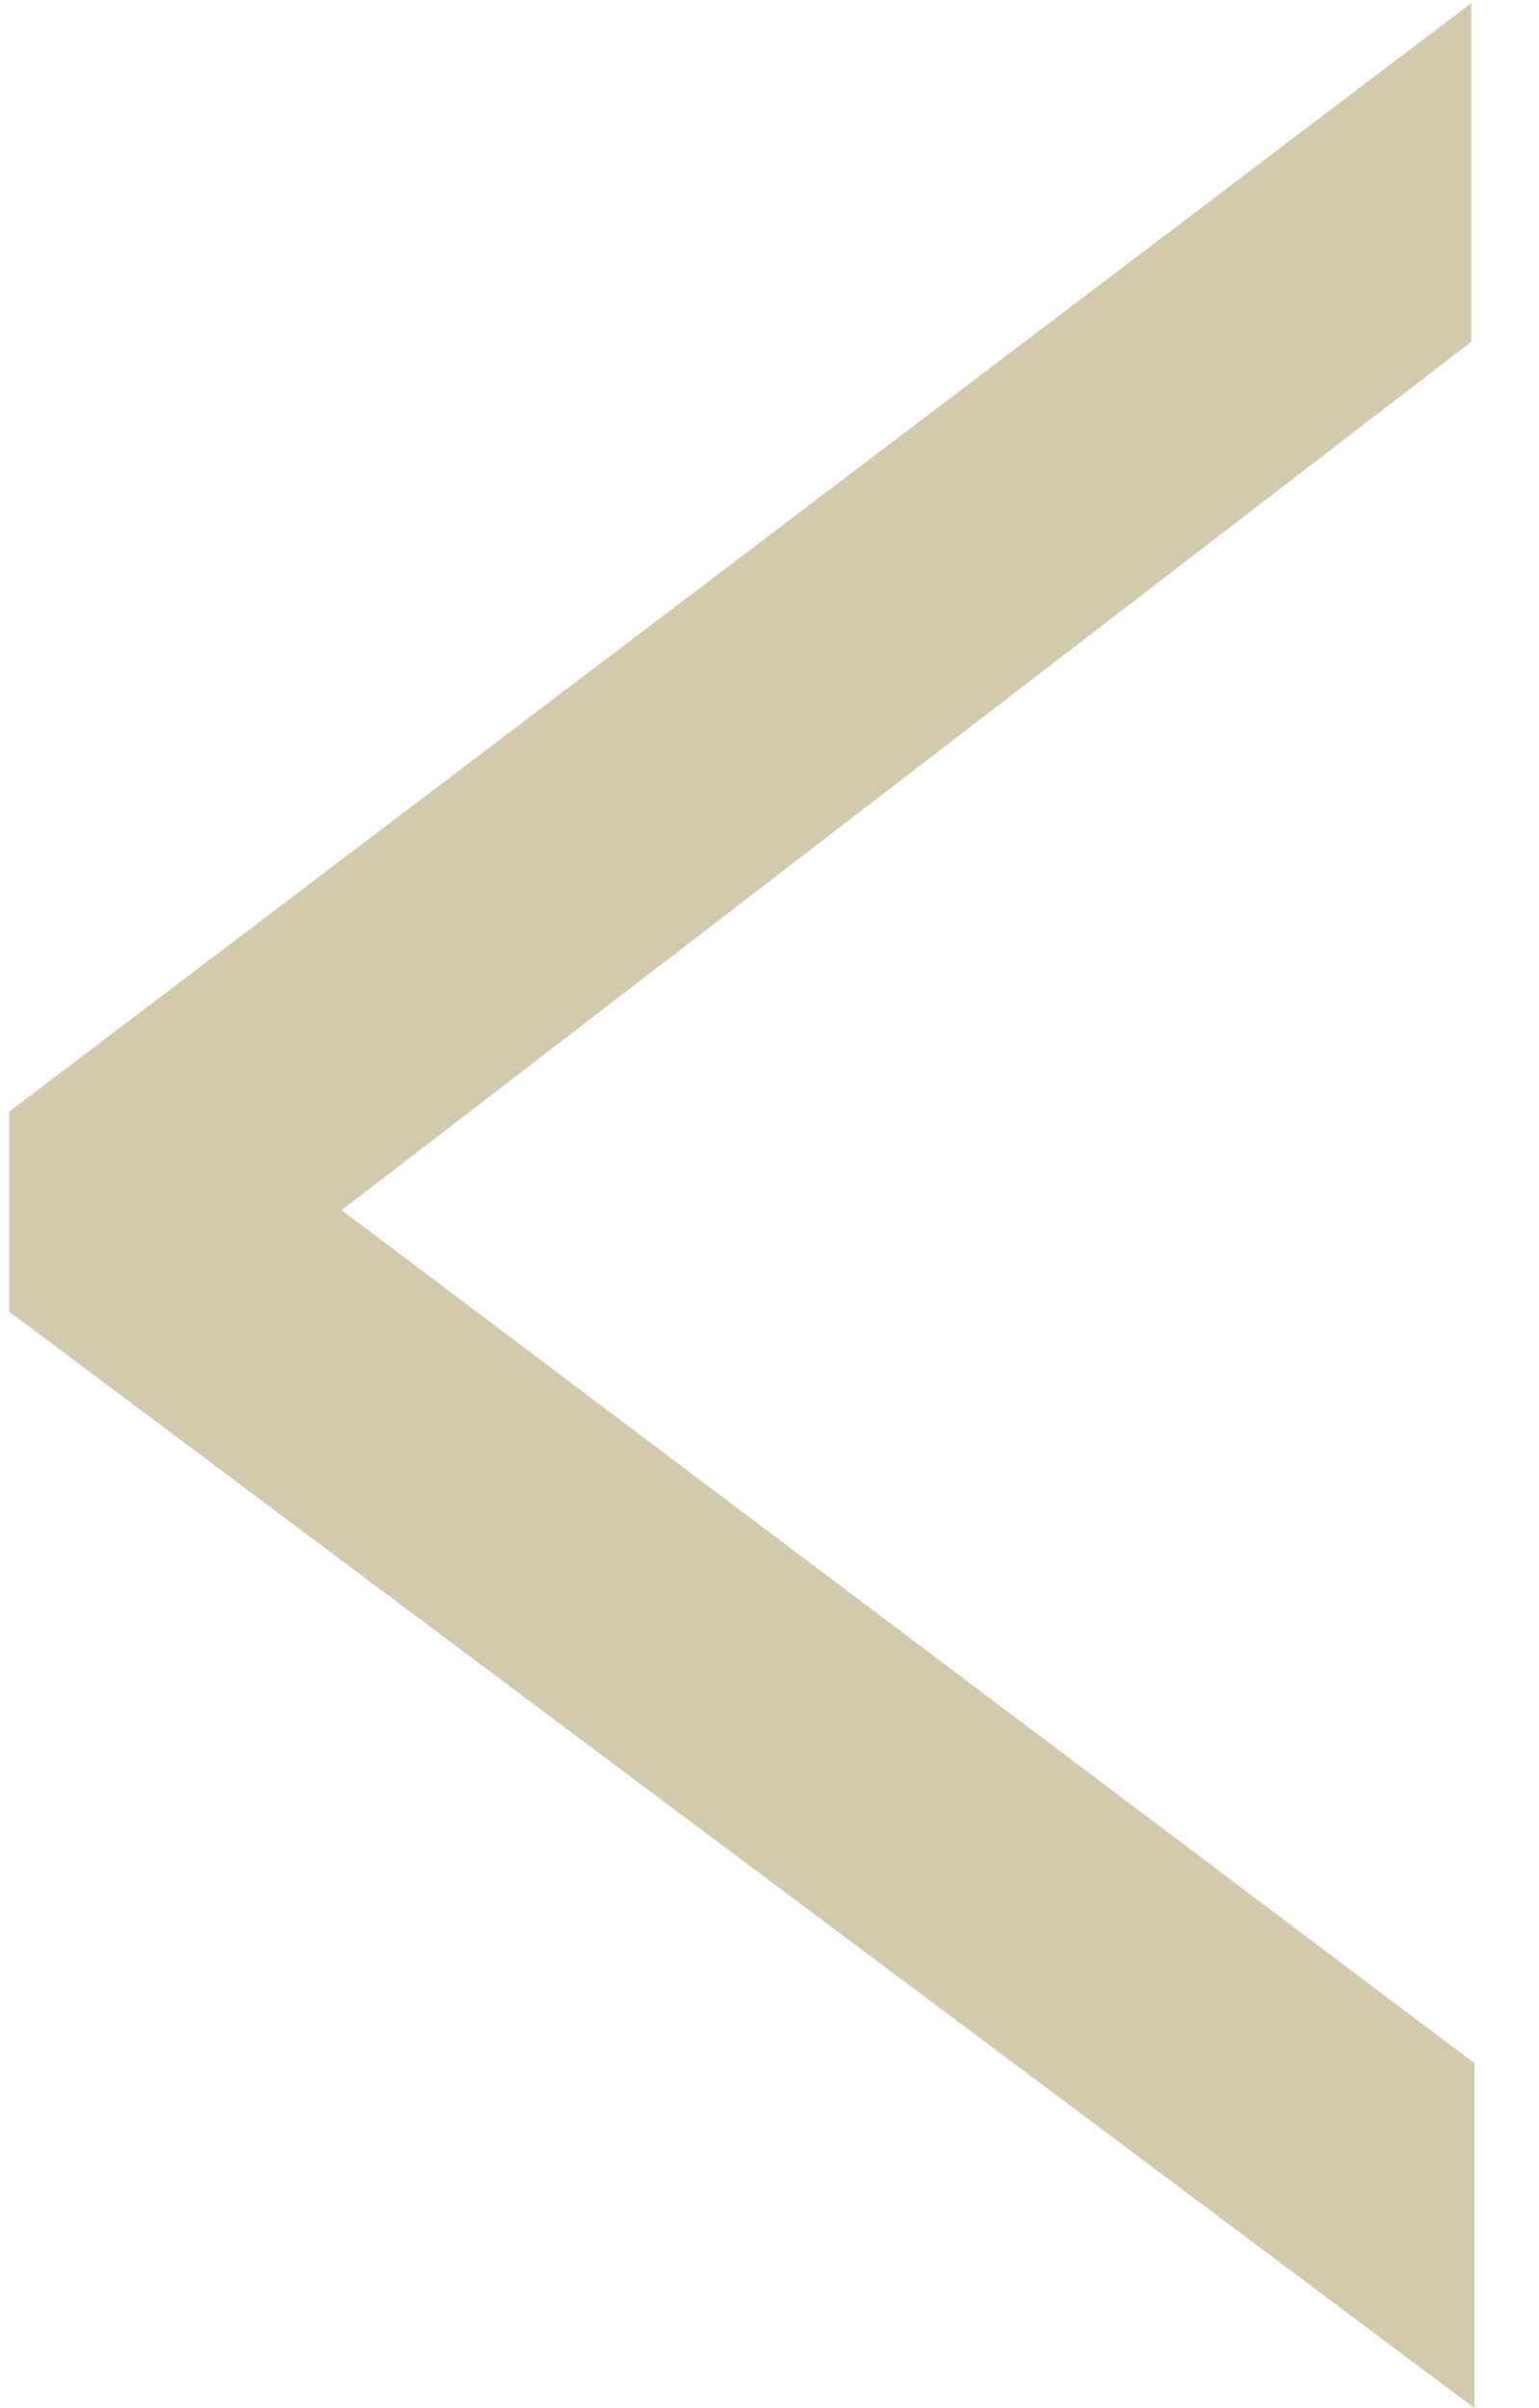 <?xml version="1.0" encoding="utf-8"?>
<!-- Generator: Adobe Illustrator 21.1.0, SVG Export Plug-In . SVG Version: 6.00 Build 0)  -->
<svg version="1.1" id="Layer_1" xmlns="http://www.w3.org/2000/svg" xmlns:xlink="http://www.w3.org/1999/xlink" x="0px" y="0px"
	 viewBox="0 0 50 78.2" style="enable-background:new 0 0 50 78.2;" xml:space="preserve">
<style type="text/css">
	.st0{fill:#D2CAAF;}
</style>
<g>
	<path class="st0" d="M47.9,78.2L0.3,42.6v-6.5l47.5-36v11L11.1,39.3L47.9,67V78.2z"/>
</g>
</svg>
